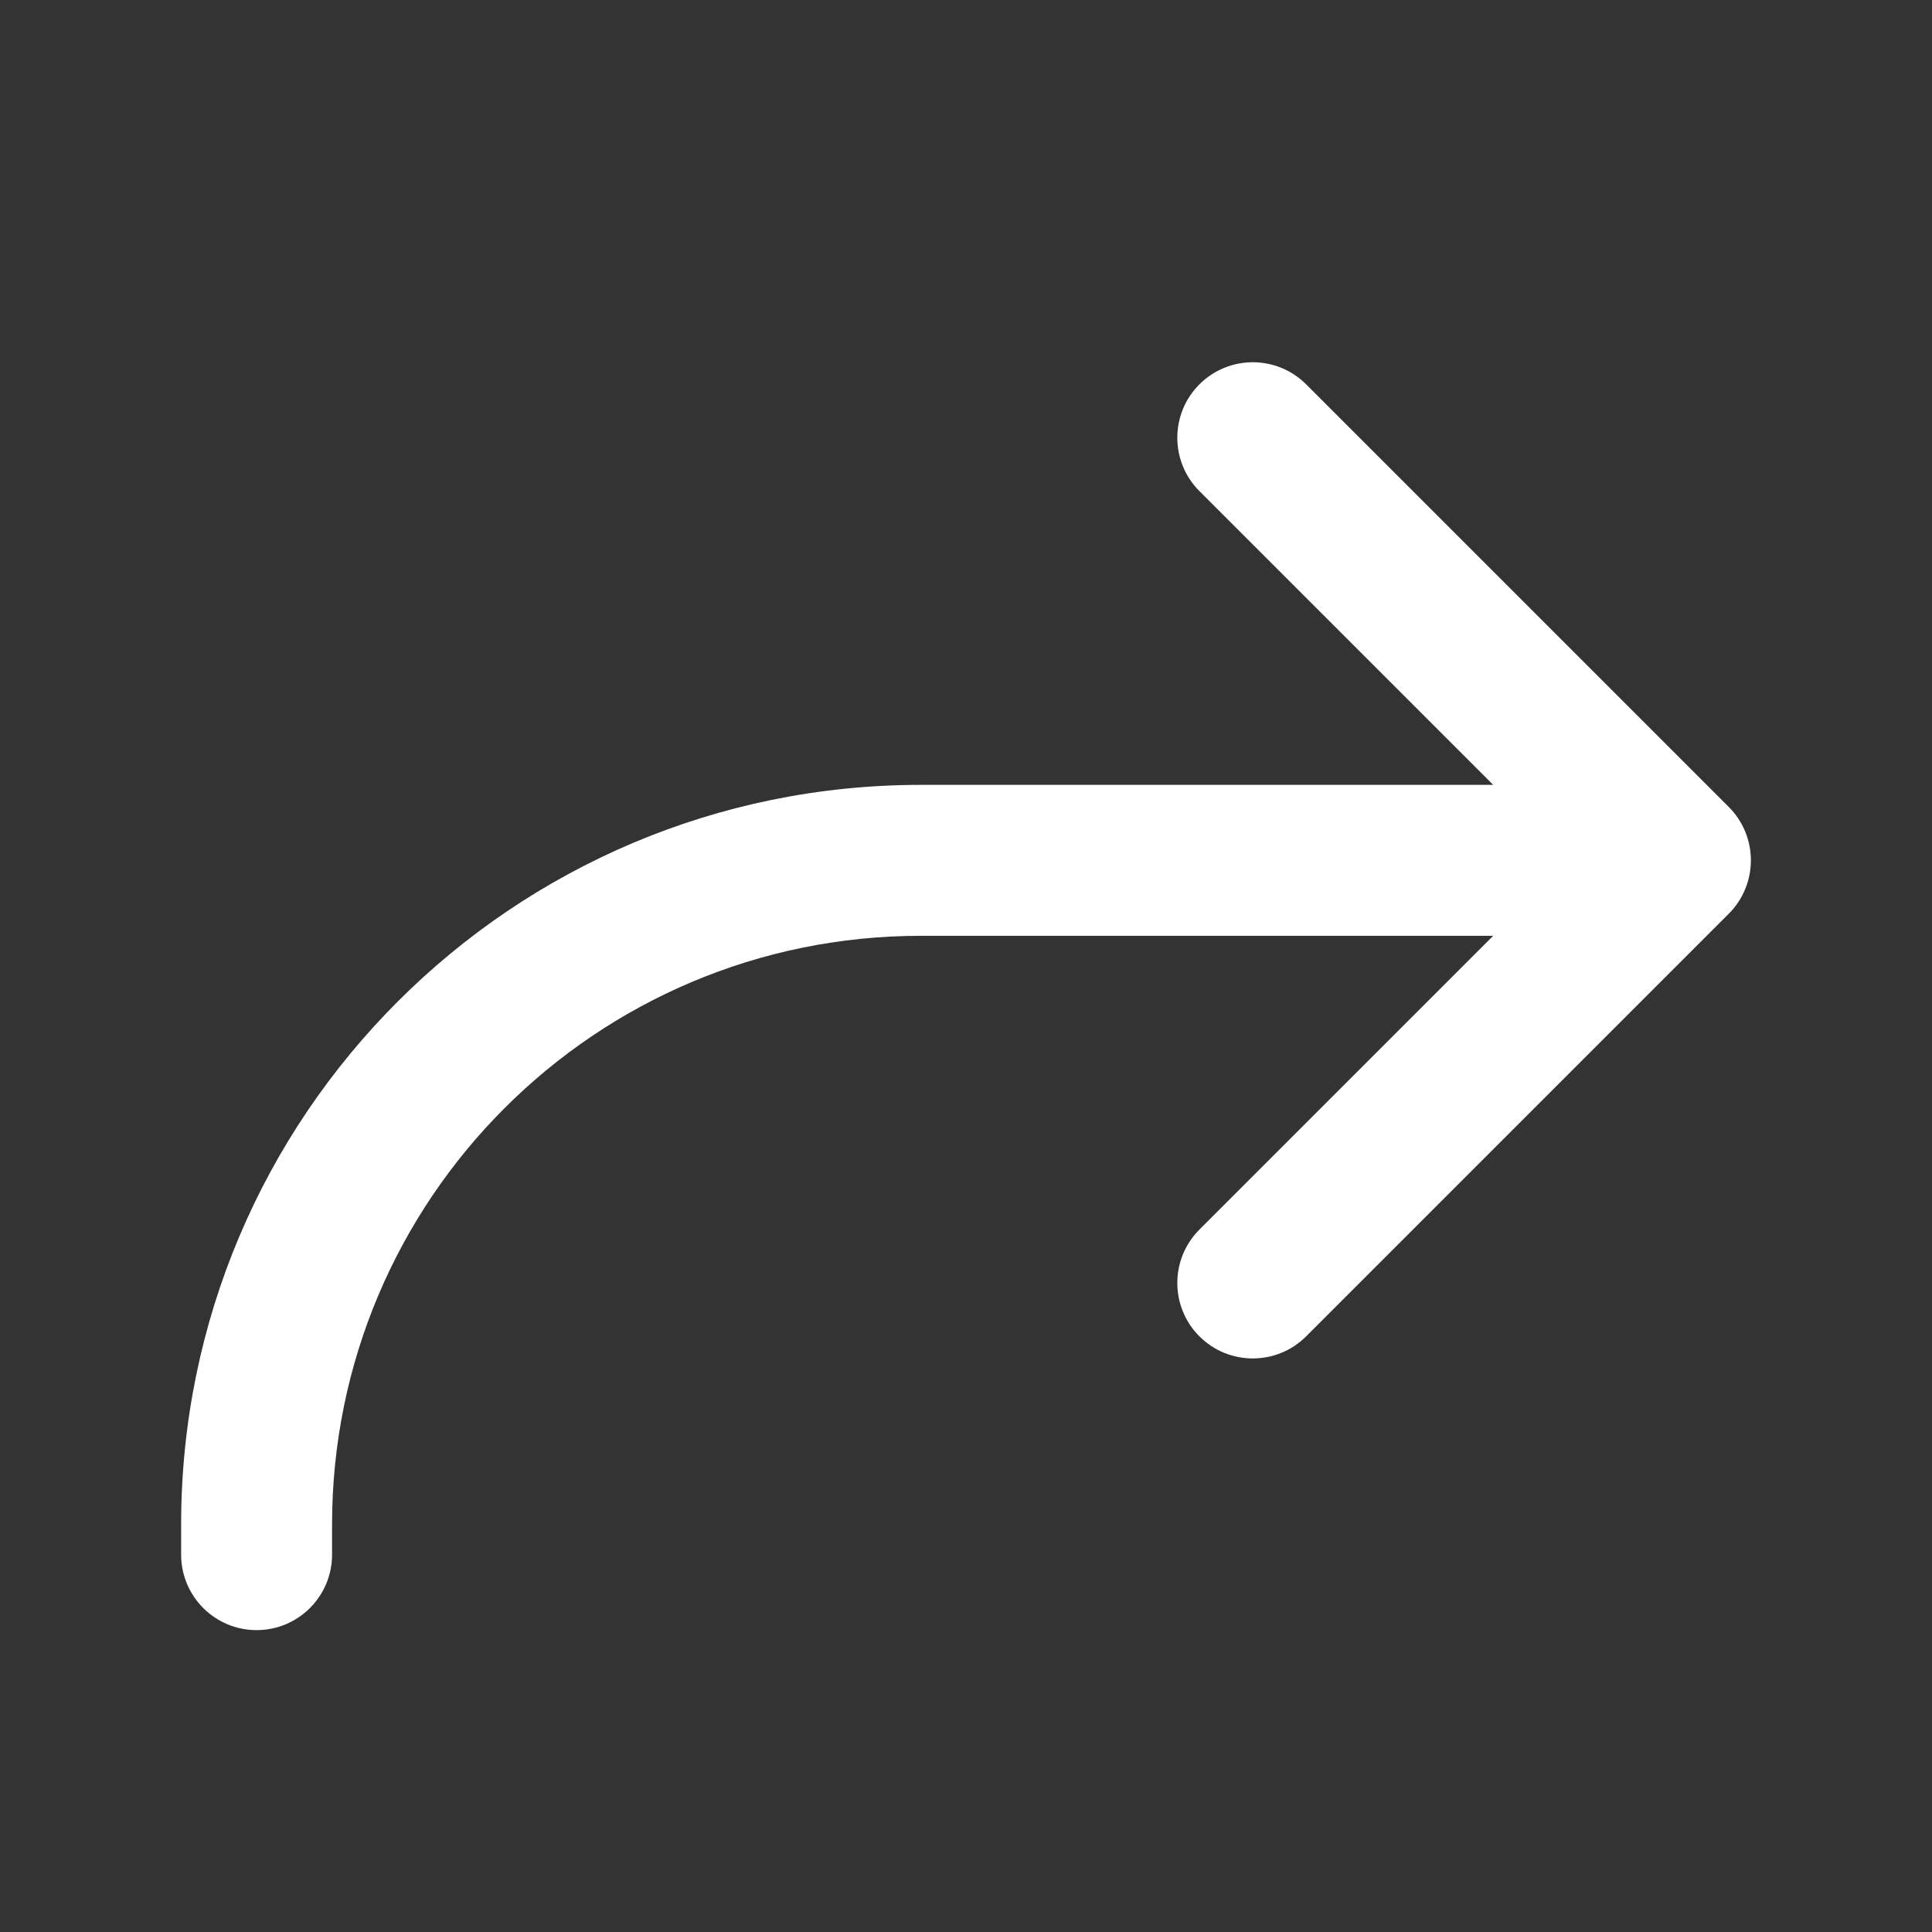 <svg width="32" height="32" viewBox="0 0 32 32" fill="none" xmlns="http://www.w3.org/2000/svg">
<rect x="0" y="0" width="32" height="32" fill="#333333" stroke="none"/>
<path d="M19.866 6.366C19.378 6.854 19.378 7.646 19.866 8.134L24.732 13H15.25C8.485 13 3 18.485 3 25.25V25.75C3 26.44 3.56 27 4.25 27C4.94 27 5.5 26.44 5.5 25.75V25.25C5.5 19.865 9.865 15.5 15.25 15.5H24.732L19.866 20.366C19.378 20.854 19.378 21.646 19.866 22.134C20.354 22.622 21.146 22.622 21.634 22.134L28.634 15.134C29.122 14.646 29.122 13.854 28.634 13.366L21.634 6.366C21.146 5.878 20.354 5.878 19.866 6.366Z" fill="#ffffff"/>
</svg>
